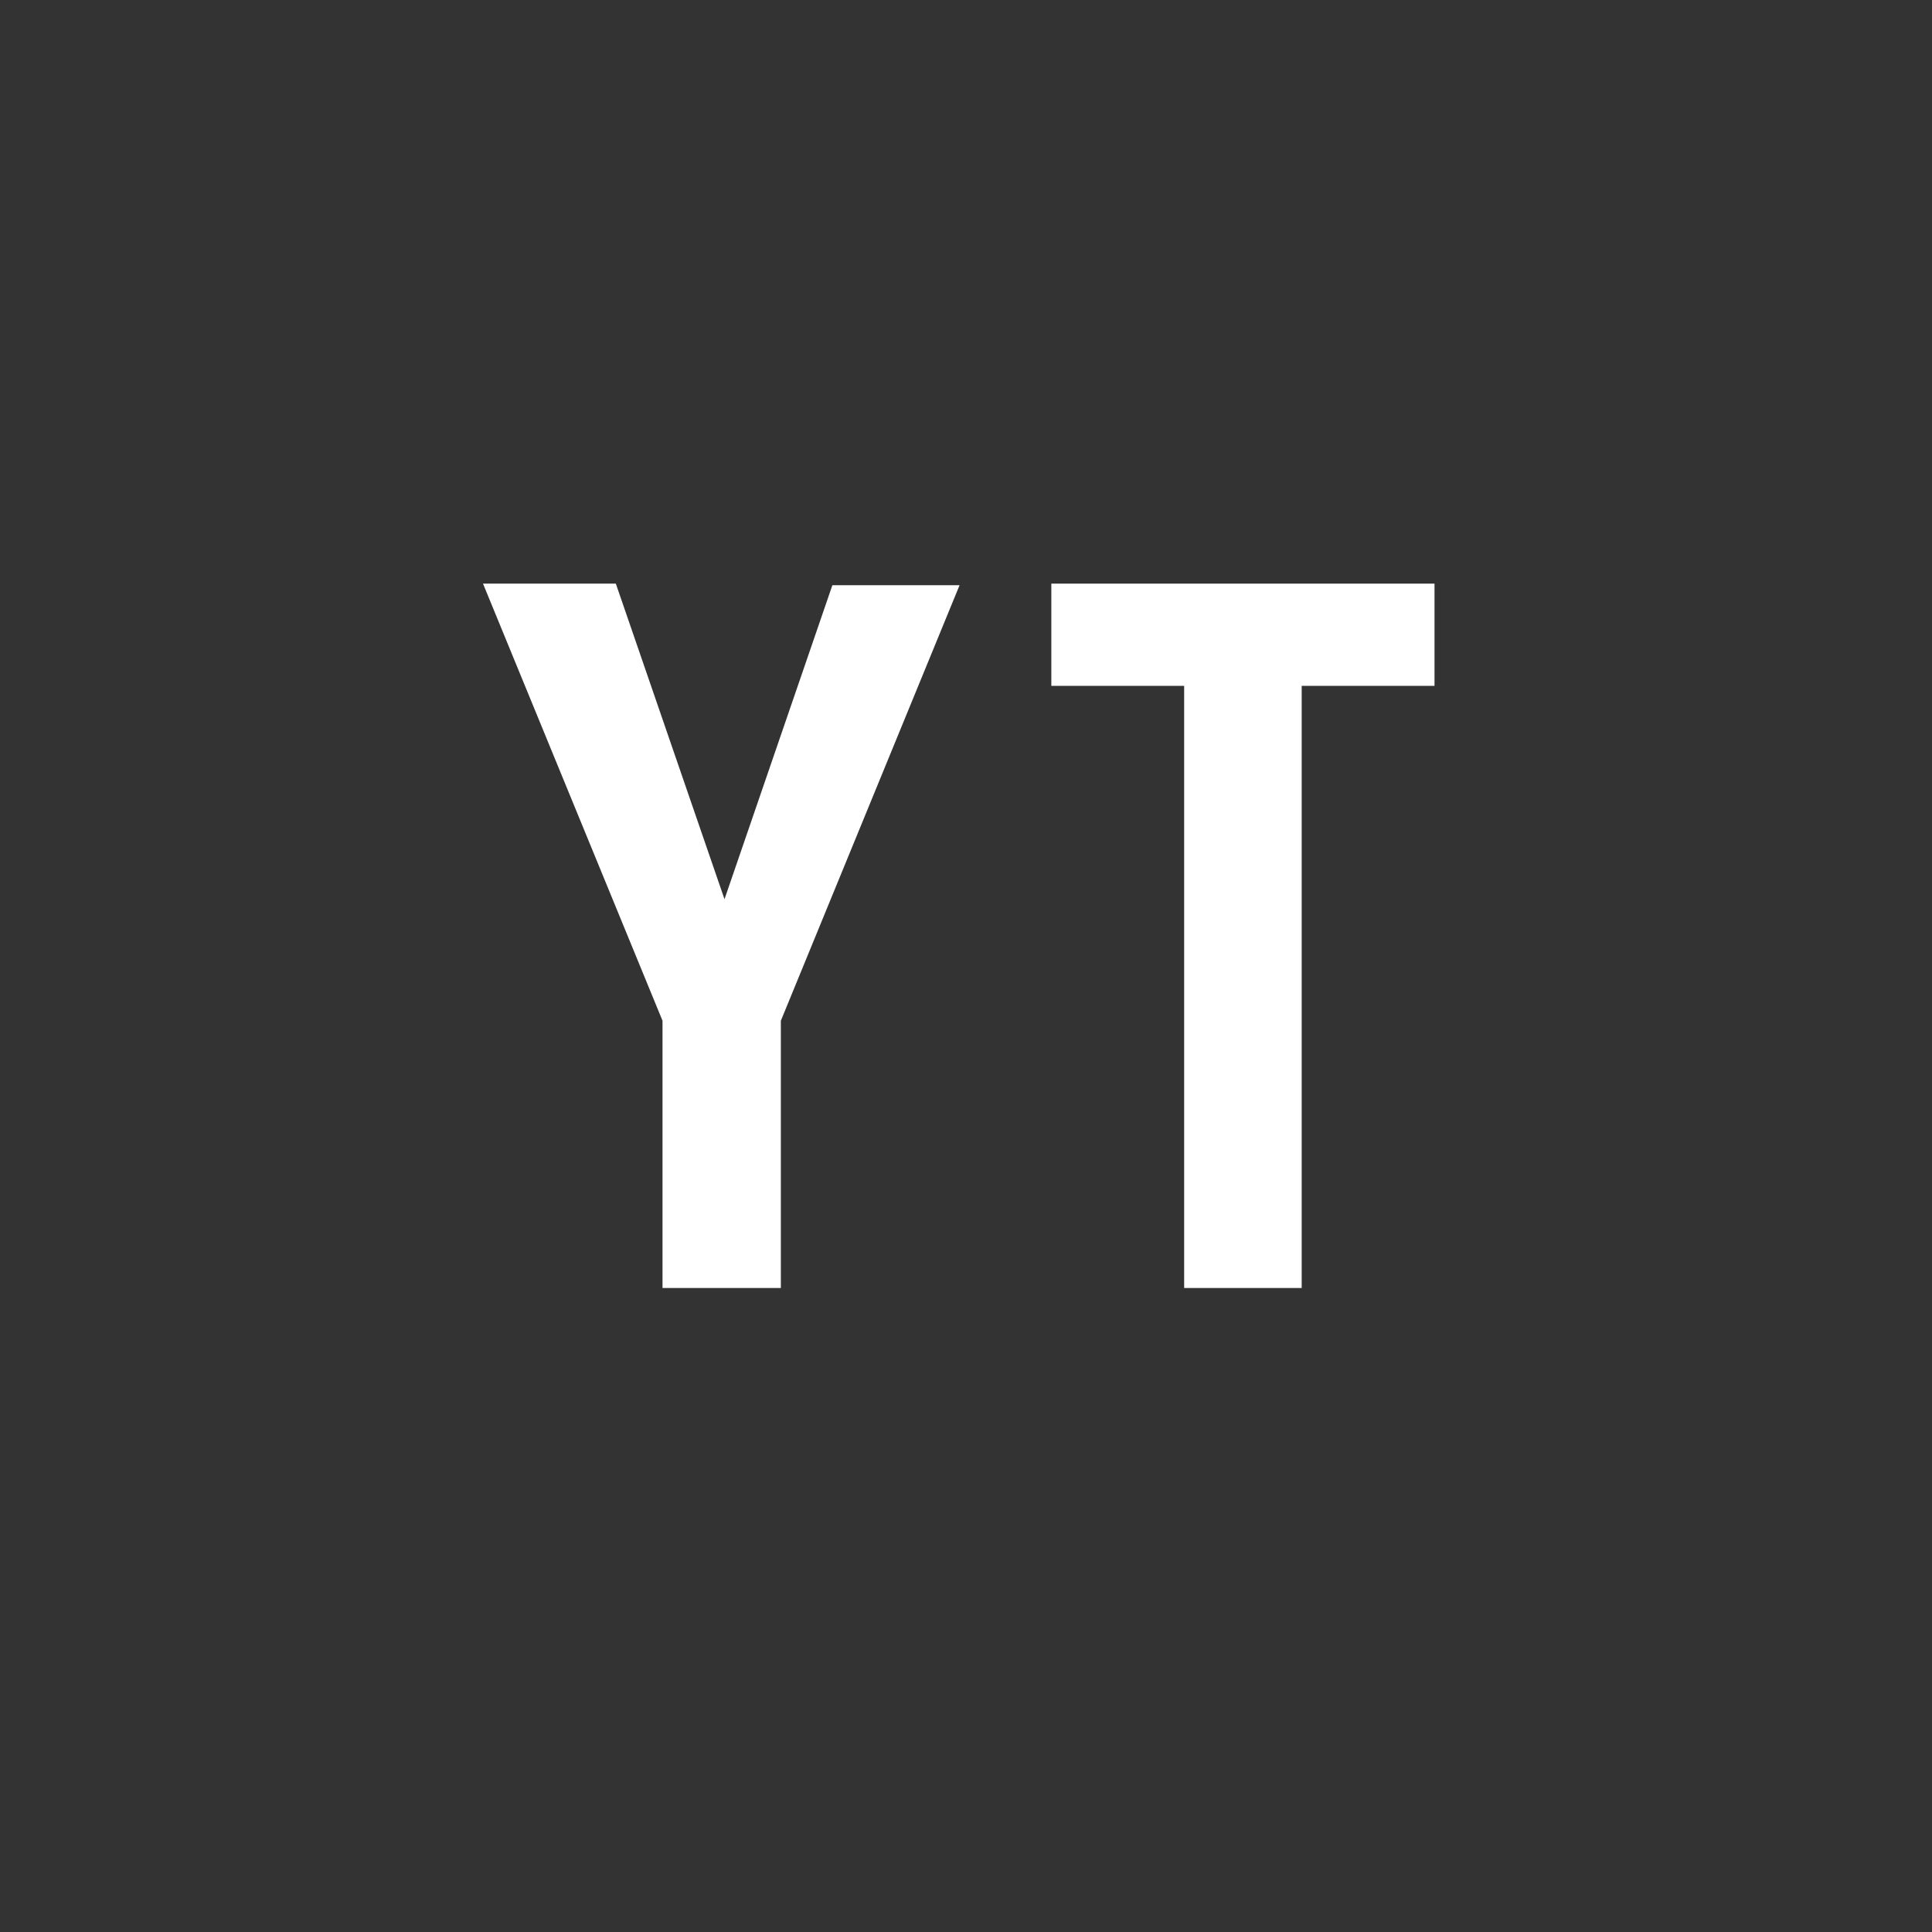 <svg id="Layer_1" data-name="Layer 1" xmlns="http://www.w3.org/2000/svg" viewBox="0 0 24 24"><defs><style>.cls-1{fill:#333;}.cls-2{isolation:isolate;}.cls-3{fill:#fff;}</style></defs><title>Yukon_SelectedR</title><rect class="cls-1" width="24" height="24"/><g class="cls-2"><path class="cls-3" d="M9.7,12.68V16H8.23V12.68L6,7.25H7.65L9,11.17l0,0,1.34-3.9h1.58Z"/><path class="cls-3" d="M16.17,8.52V16H14.71V8.52H13.06V7.25h4.76V8.52H16.17Z"/></g></svg>